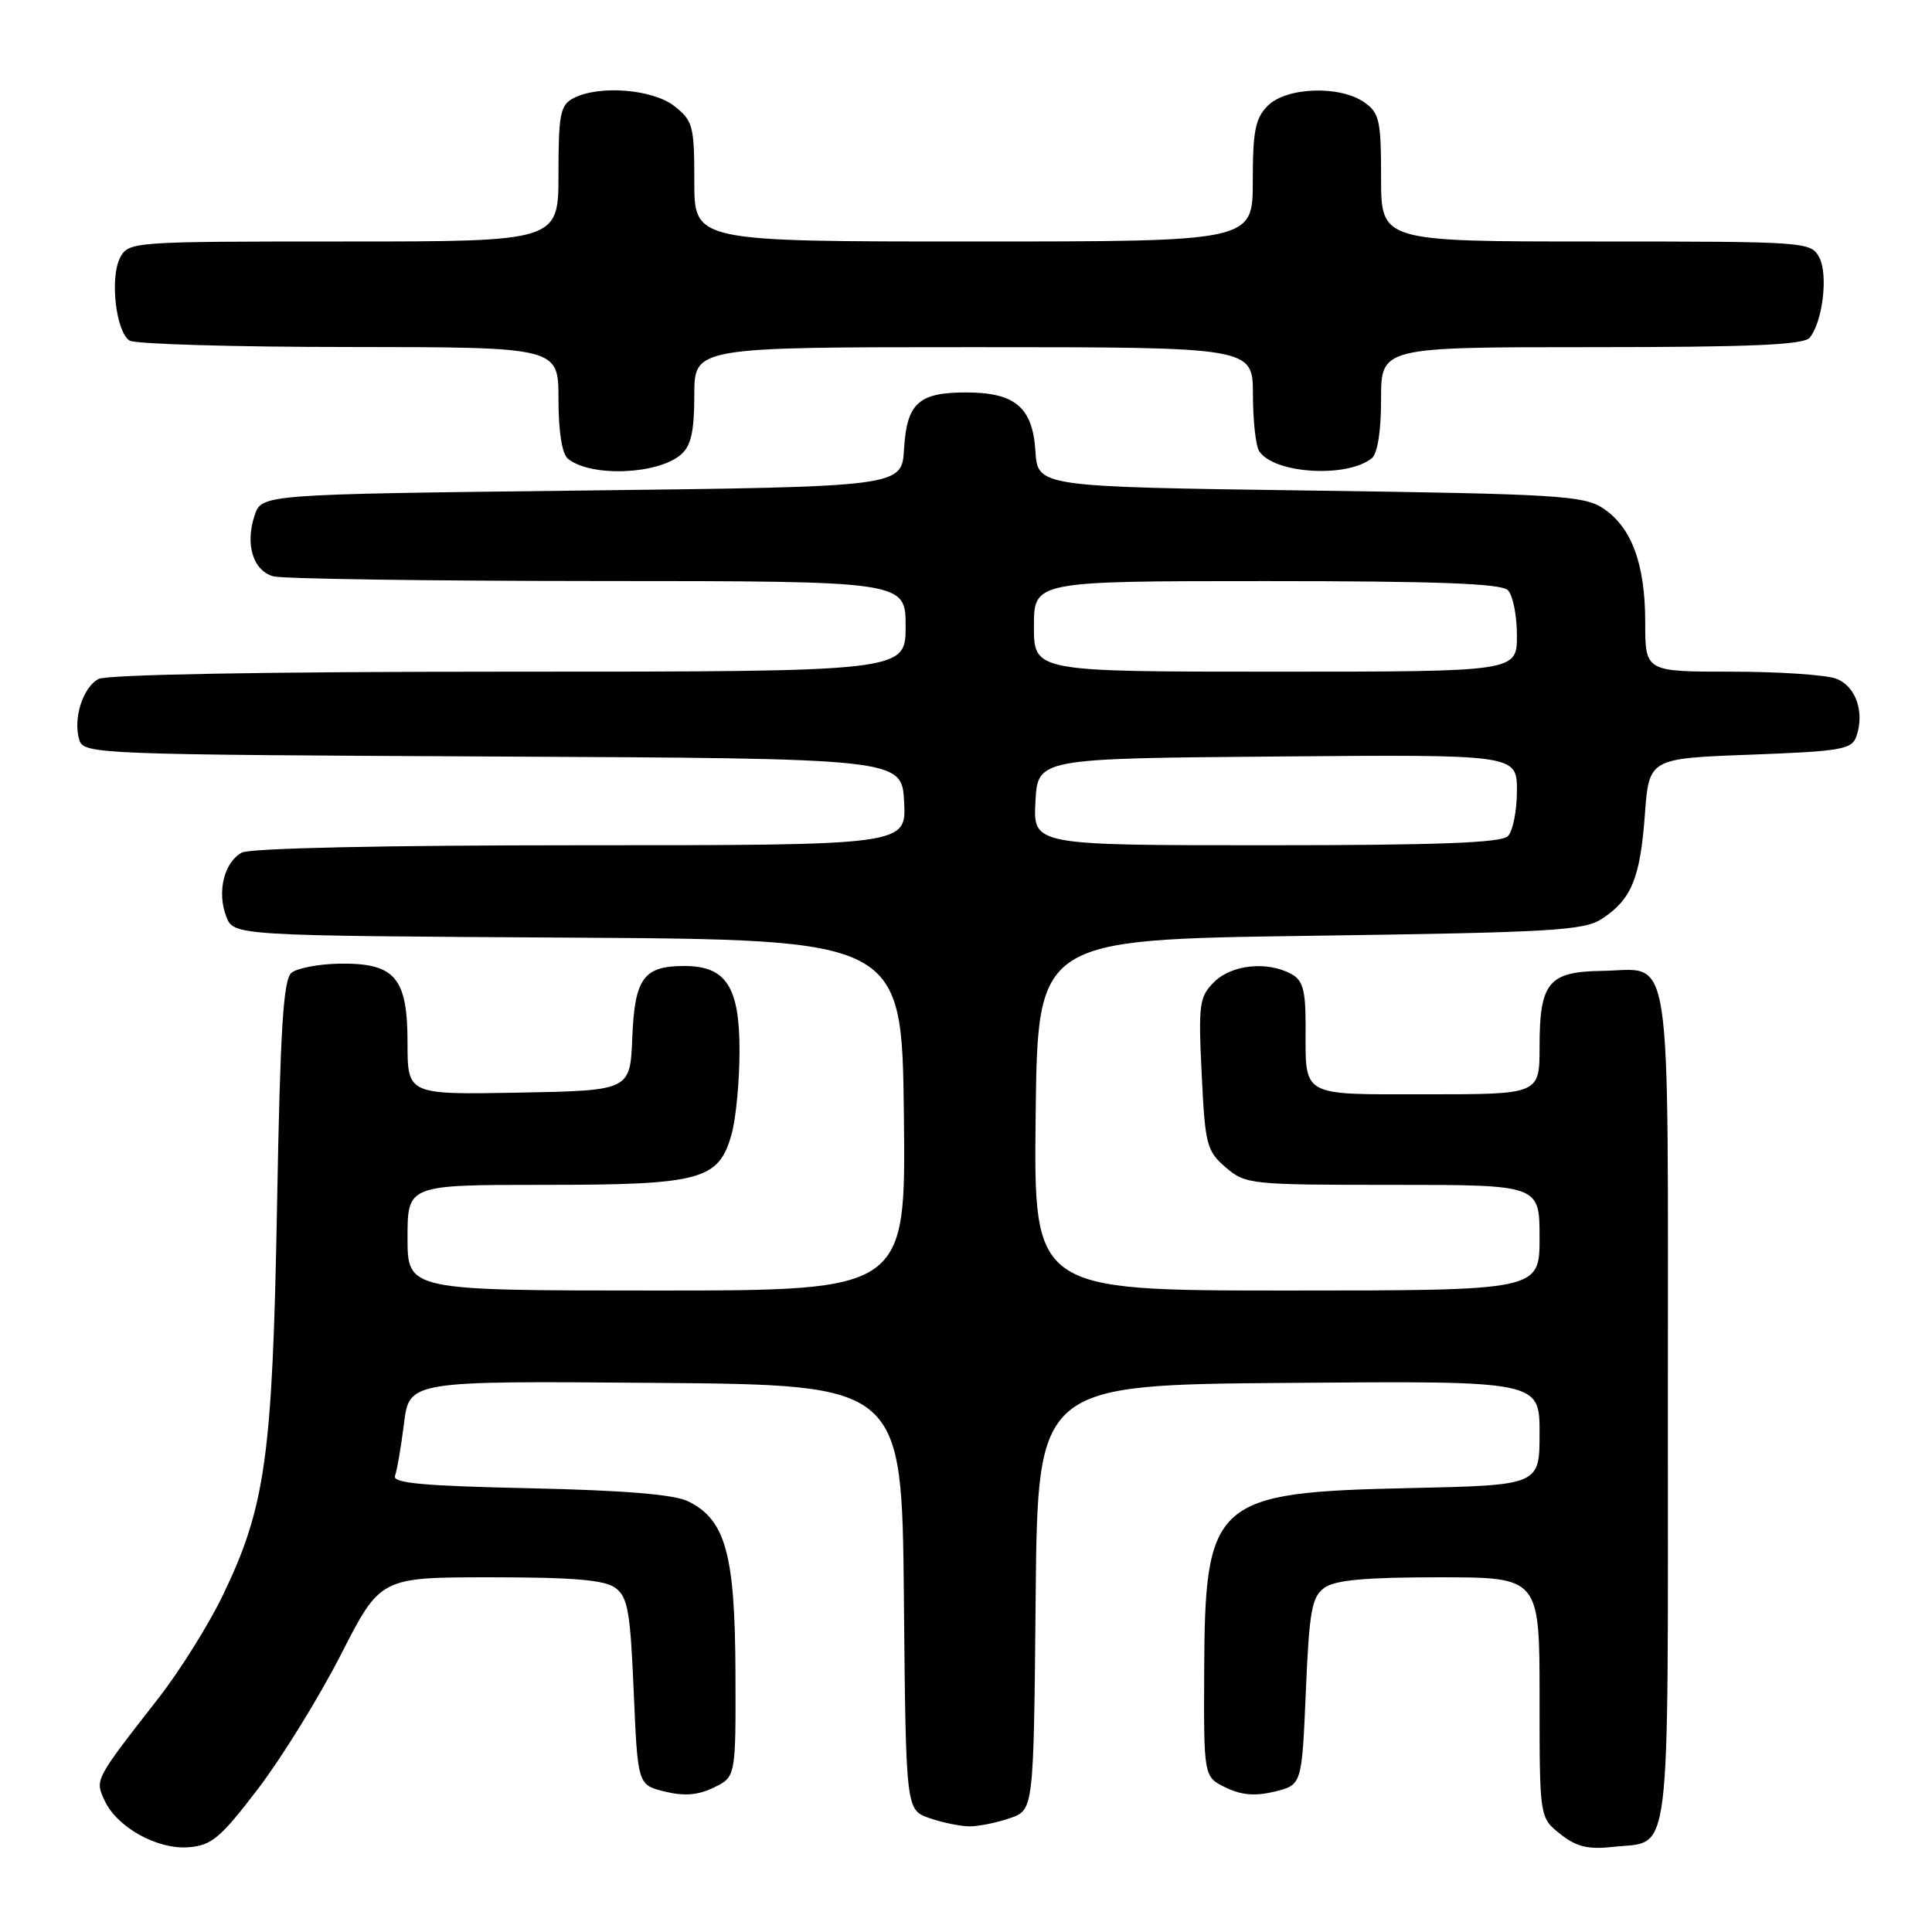 <?xml version="1.0" encoding="UTF-8" standalone="no"?>
<!DOCTYPE svg PUBLIC "-//W3C//DTD SVG 1.1//EN" "http://www.w3.org/Graphics/SVG/1.1/DTD/svg11.dtd" >
<svg xmlns="http://www.w3.org/2000/svg" xmlns:xlink="http://www.w3.org/1999/xlink" version="1.1" viewBox="0 0 256 256">
 <g >
 <path fill="currentColor"
d=" M 34.21 237.00 C 37.35 232.88 42.28 224.89 45.17 219.25 C 50.40 209.00 50.40 209.00 65.01 209.00 C 75.96 209.00 80.10 209.35 81.53 210.40 C 83.19 211.61 83.52 213.50 83.97 224.15 C 84.50 236.50 84.50 236.50 88.08 237.39 C 90.66 238.02 92.48 237.88 94.58 236.86 C 97.50 235.45 97.50 235.45 97.45 221.48 C 97.39 205.90 96.13 201.38 91.20 198.94 C 89.35 198.02 82.74 197.48 70.18 197.20 C 56.09 196.90 51.97 196.52 52.34 195.56 C 52.60 194.87 53.14 191.76 53.53 188.64 C 54.23 182.97 54.23 182.97 86.87 183.24 C 119.50 183.50 119.50 183.50 119.77 211.66 C 120.03 239.82 120.03 239.82 123.16 240.91 C 124.89 241.51 127.29 242.00 128.50 242.00 C 129.71 242.00 132.11 241.51 133.84 240.91 C 136.97 239.82 136.97 239.82 137.23 211.66 C 137.50 183.50 137.50 183.50 170.75 183.24 C 204.00 182.97 204.00 182.97 204.00 189.89 C 204.00 196.80 204.00 196.80 186.75 197.18 C 160.82 197.74 159.65 198.78 159.56 221.48 C 159.50 235.45 159.50 235.45 162.42 236.86 C 164.52 237.88 166.34 238.02 168.92 237.39 C 172.50 236.50 172.50 236.50 173.03 224.15 C 173.48 213.50 173.81 211.61 175.47 210.40 C 176.88 209.37 180.86 209.00 190.69 209.00 C 204.00 209.00 204.00 209.00 204.00 224.93 C 204.00 240.85 204.00 240.85 206.75 243.02 C 208.90 244.72 210.42 245.09 213.75 244.72 C 221.54 243.85 221.00 248.17 221.00 186.50 C 221.00 123.67 221.73 128.51 212.22 128.65 C 205.19 128.75 204.00 130.20 204.00 138.69 C 204.00 145.00 204.00 145.00 189.11 145.00 C 172.14 145.00 173.00 145.48 173.00 135.95 C 173.00 131.16 172.64 129.88 171.07 129.04 C 167.87 127.32 163.17 127.83 160.87 130.13 C 158.91 132.09 158.78 133.04 159.23 142.31 C 159.68 151.70 159.89 152.51 162.41 154.68 C 165.04 156.94 165.65 157.00 184.56 157.00 C 204.00 157.00 204.00 157.00 204.00 164.00 C 204.00 171.00 204.00 171.00 170.48 171.00 C 136.96 171.00 136.96 171.00 137.23 147.75 C 137.50 124.50 137.50 124.50 173.55 124.00 C 205.67 123.55 209.88 123.31 212.26 121.75 C 216.17 119.19 217.33 116.38 217.95 108.00 C 218.50 100.50 218.50 100.50 231.90 100.00 C 244.00 99.55 245.37 99.31 245.98 97.57 C 247.10 94.35 245.90 90.91 243.30 89.93 C 241.97 89.42 235.72 89.00 229.43 89.00 C 218.00 89.00 218.00 89.00 218.00 82.47 C 218.00 74.70 216.19 69.83 212.38 67.33 C 209.85 65.67 206.27 65.45 173.55 65.00 C 137.50 64.50 137.50 64.50 137.20 59.77 C 136.82 53.95 134.50 52.00 127.97 52.00 C 121.72 52.00 120.15 53.44 119.79 59.50 C 119.50 64.50 119.50 64.50 77.08 65.00 C 34.67 65.50 34.67 65.50 33.74 68.29 C 32.45 72.14 33.54 75.64 36.24 76.37 C 37.48 76.70 56.84 76.98 79.25 76.99 C 120.00 77.00 120.00 77.00 120.00 83.00 C 120.00 89.00 120.00 89.00 67.43 89.00 C 35.25 89.00 14.16 89.38 13.05 89.97 C 10.95 91.10 9.64 95.30 10.52 98.08 C 11.11 99.92 13.02 99.99 65.31 100.24 C 119.50 100.50 119.50 100.50 119.80 106.25 C 120.10 112.00 120.10 112.00 76.98 112.00 C 50.93 112.00 33.15 112.39 32.05 112.97 C 29.70 114.23 28.73 118.17 29.97 121.42 C 30.94 123.98 30.94 123.98 75.22 124.24 C 119.50 124.50 119.50 124.50 119.77 147.75 C 120.04 171.00 120.04 171.00 87.02 171.00 C 54.00 171.00 54.00 171.00 54.00 164.00 C 54.00 157.00 54.00 157.00 72.05 157.00 C 92.93 157.00 95.25 156.37 96.95 150.25 C 97.52 148.19 97.99 143.24 97.99 139.25 C 98.00 130.75 96.21 128.00 90.69 128.00 C 85.27 128.00 84.10 129.61 83.78 137.50 C 83.50 144.50 83.50 144.50 68.75 144.78 C 54.00 145.05 54.00 145.05 54.00 138.18 C 54.00 129.51 52.34 127.58 44.95 127.69 C 42.22 127.74 39.37 128.28 38.62 128.90 C 37.54 129.80 37.13 136.35 36.71 159.77 C 36.11 193.07 35.18 199.70 29.47 211.50 C 27.60 215.35 23.80 221.43 21.01 225.00 C 12.53 235.88 12.58 235.78 13.84 238.54 C 15.46 242.10 20.82 245.10 24.99 244.77 C 28.05 244.53 29.21 243.55 34.21 237.00 Z  M 90.25 60.22 C 91.57 59.06 92.00 57.14 92.00 52.35 C 92.00 46.00 92.00 46.00 129.00 46.00 C 166.00 46.00 166.00 46.00 166.02 52.25 C 166.02 55.69 166.39 59.07 166.84 59.77 C 168.73 62.75 178.39 63.38 181.75 60.74 C 182.53 60.12 183.00 57.19 183.00 52.88 C 183.00 46.00 183.00 46.00 210.88 46.00 C 231.96 46.00 239.01 45.70 239.79 44.75 C 241.52 42.65 242.27 36.38 241.06 34.11 C 239.95 32.04 239.38 32.00 211.46 32.00 C 183.00 32.00 183.00 32.00 183.00 23.56 C 183.00 15.97 182.78 14.96 180.78 13.56 C 177.54 11.29 170.46 11.54 168.00 14.00 C 166.33 15.67 166.00 17.33 166.00 24.00 C 166.00 32.00 166.00 32.00 129.00 32.00 C 92.00 32.00 92.00 32.00 92.00 24.07 C 92.00 16.70 91.82 16.00 89.37 14.07 C 86.47 11.79 79.29 11.24 75.93 13.04 C 74.24 13.94 74.00 15.20 74.00 23.04 C 74.00 32.00 74.00 32.00 45.54 32.00 C 17.46 32.00 17.05 32.03 15.92 34.14 C 14.53 36.76 15.35 43.97 17.17 45.13 C 17.90 45.59 30.99 45.98 46.25 45.98 C 74.00 46.00 74.00 46.00 74.00 52.88 C 74.00 57.17 74.47 60.14 75.25 60.78 C 78.24 63.24 87.17 62.90 90.25 60.22 Z  M 137.20 106.25 C 137.50 100.50 137.50 100.50 169.25 100.24 C 201.00 99.97 201.00 99.97 201.00 104.79 C 201.00 107.43 200.46 110.14 199.80 110.80 C 198.92 111.68 190.41 112.00 167.75 112.00 C 136.90 112.00 136.90 112.00 137.20 106.25 Z  M 137.00 83.00 C 137.00 77.00 137.00 77.00 167.80 77.00 C 190.42 77.00 198.92 77.32 199.80 78.20 C 200.46 78.86 201.00 81.56 201.00 84.20 C 201.00 89.00 201.00 89.00 169.00 89.00 C 137.00 89.00 137.00 89.00 137.00 83.00 Z "/>
</g>
</svg>
